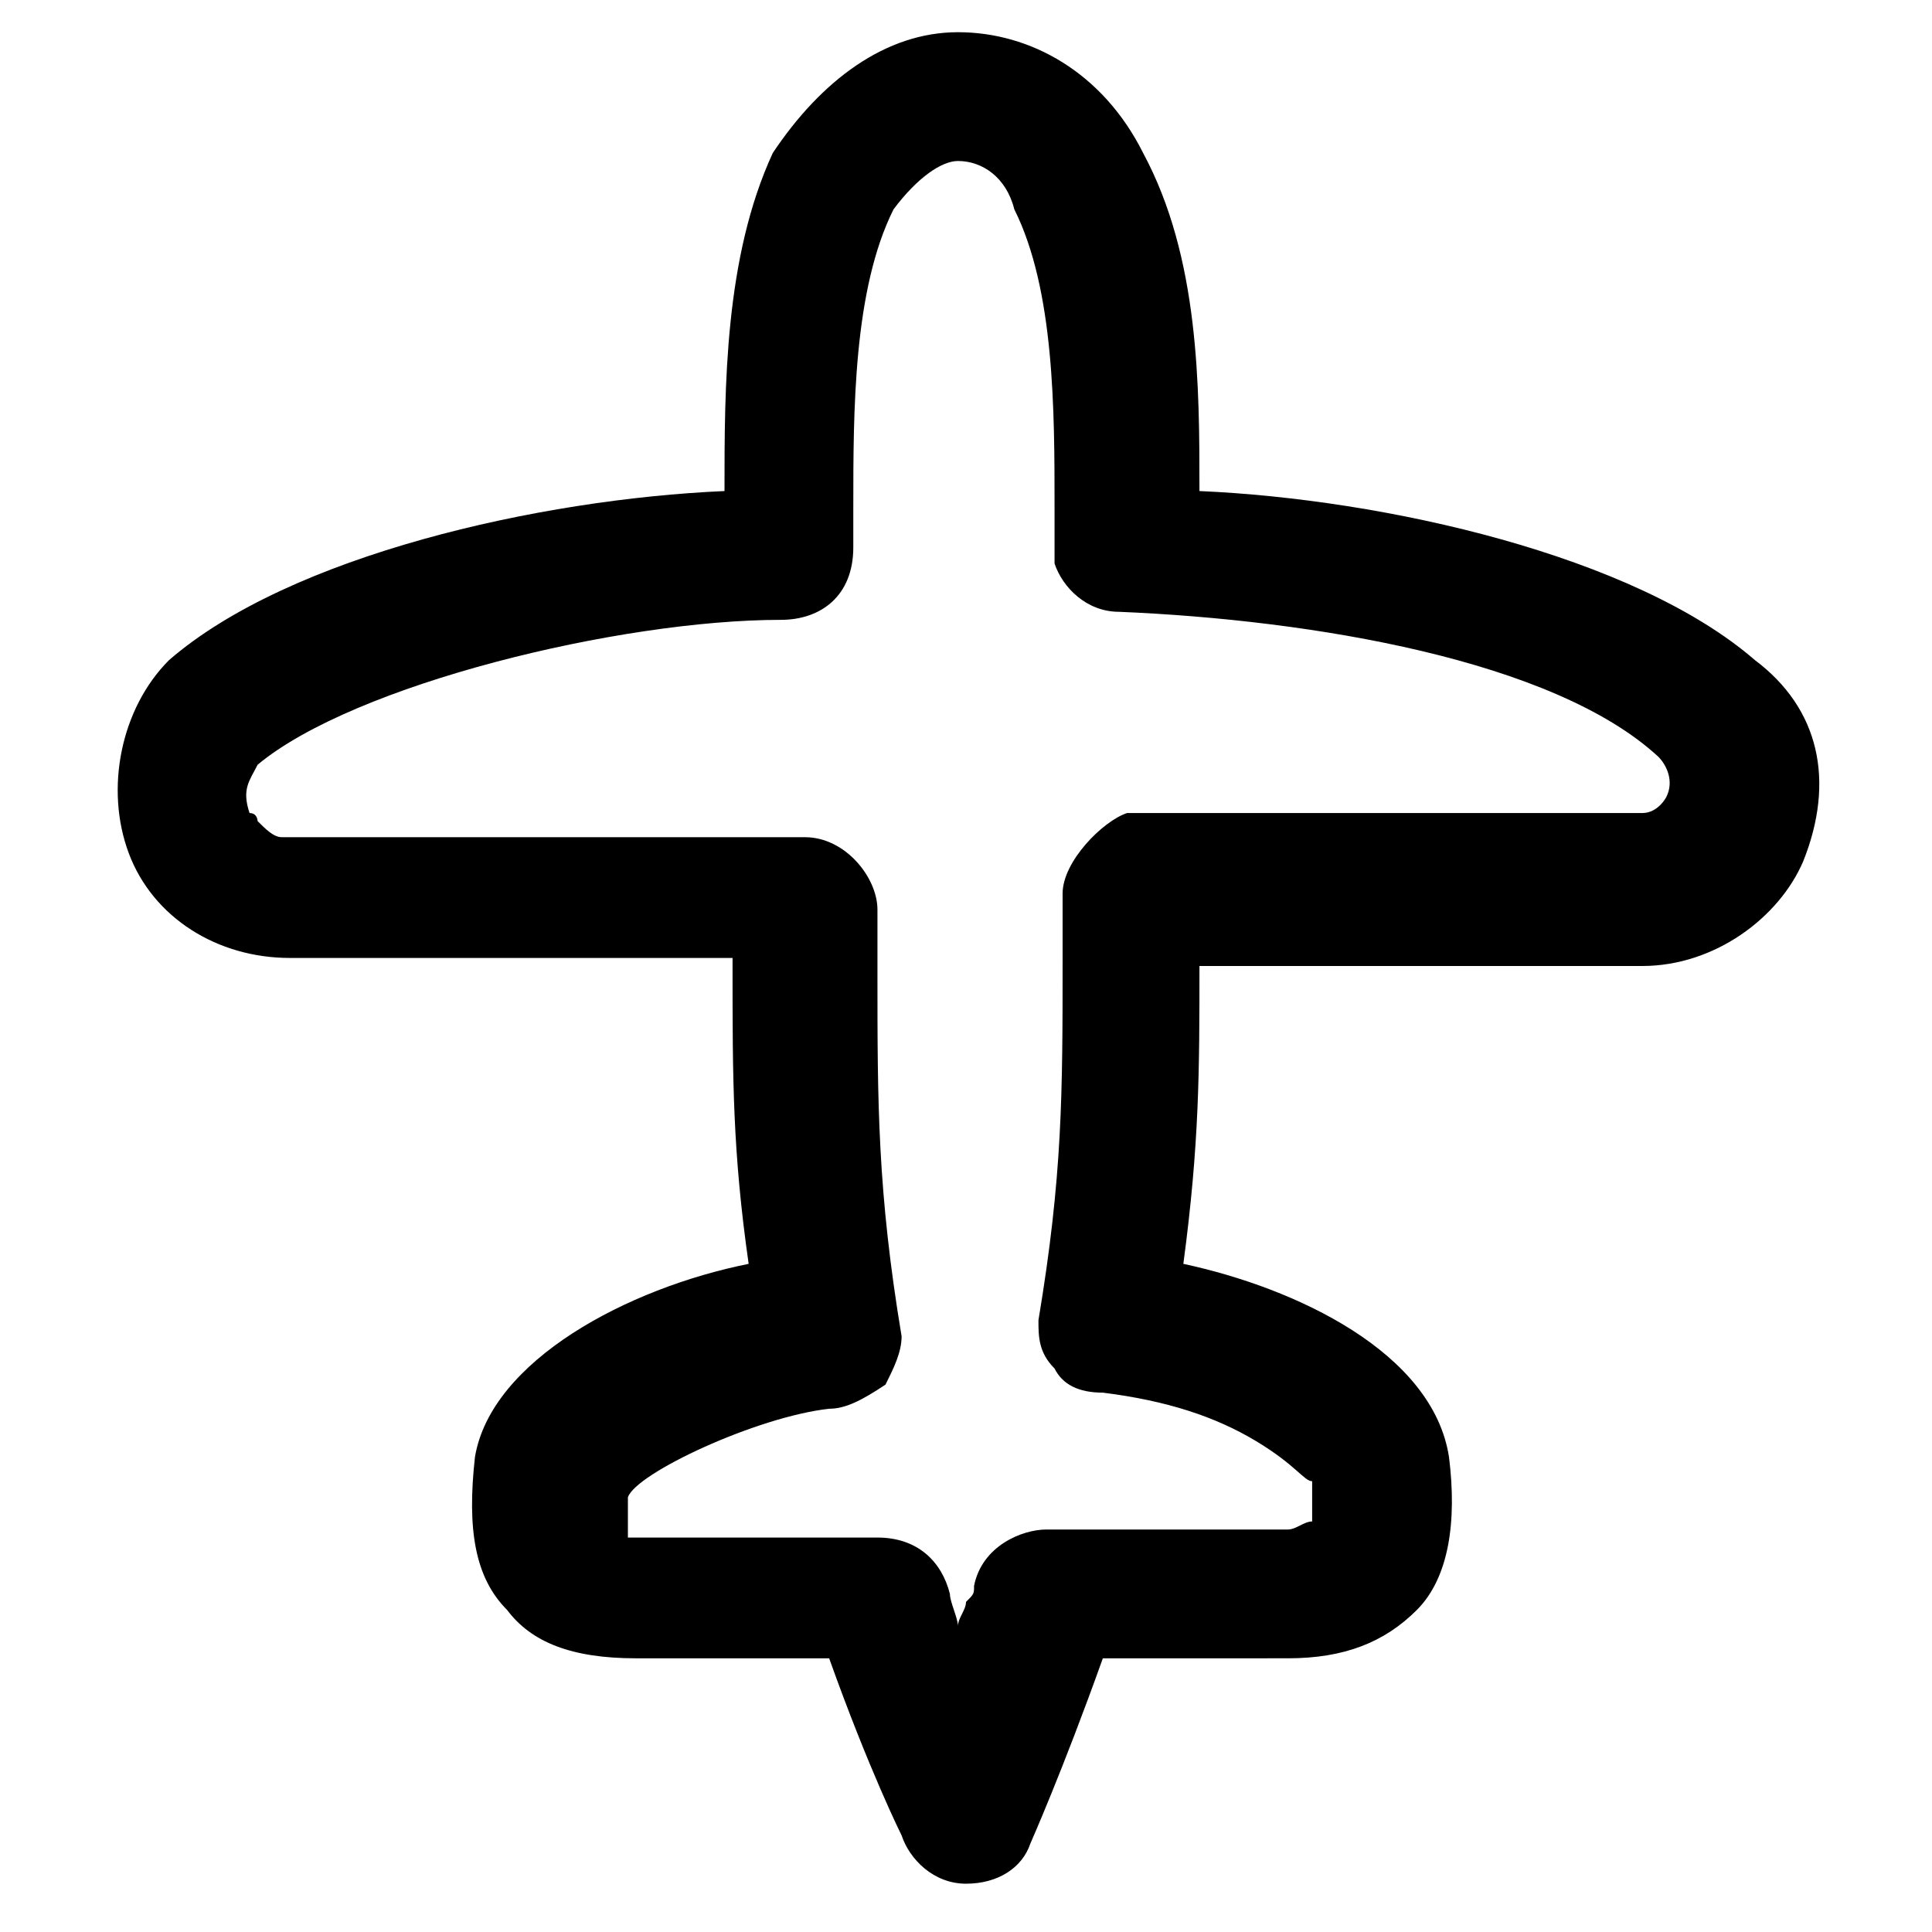 <?xml version="1.0" encoding="utf-8"?>
<!-- Generator: Adobe Illustrator 25.4.1, SVG Export Plug-In . SVG Version: 6.00 Build 0)  -->
<svg version="1.1" id="Layer_1" xmlns="http://www.w3.org/2000/svg" xmlns:xlink="http://www.w3.org/1999/xlink" x="0px" y="0px"
	 viewBox="0 0 24 24" style="enable-background:new 0 0 24 24;" xml:space="preserve">
<path d="M21.8,8.2c-1.5-1.3-4.6-2-6.9-2.1v0c0-1.3,0-2.9-0.7-4.2c-0.5-1-1.4-1.5-2.3-1.5s-1.7,0.6-2.3,1.5C9,3.2,9,4.8,9,6.1v0
	C6.7,6.2,3.6,6.9,2.1,8.2c-0.6,0.6-0.8,1.6-0.5,2.4c0.3,0.8,1.1,1.3,2,1.3h5.5v0.1c0,1.4,0,2.3,0.2,3.7c-1.5,0.3-3.2,1.2-3.4,2.4
	c-0.1,0.9,0,1.5,0.4,1.9c0.3,0.4,0.8,0.6,1.6,0.6h2.4c0.5,1.4,0.9,2.2,0.9,2.2c0.1,0.3,0.4,0.6,0.8,0.6s0.7-0.2,0.8-0.5
	c0,0,0.4-0.9,0.9-2.3H16c0.7,0,1.2-0.2,1.6-0.6c0.4-0.4,0.5-1.1,0.4-1.9c-0.2-1.3-1.9-2.1-3.3-2.4c0.2-1.5,0.2-2.4,0.2-3.7V12h5.5
	c0.9,0,1.7-0.6,2-1.3C22.8,9.7,22.6,8.8,21.8,8.2z M13.2,11.1v0.8c0,1.7,0,2.7-0.3,4.5c0,0.2,0,0.4,0.2,0.6c0.1,0.2,0.3,0.3,0.6,0.3
	c0,0,0,0,0,0c0.8,0.1,1.4,0.3,1.9,0.6c0.5,0.3,0.6,0.5,0.7,0.5c0,0,0,0.1,0,0.1c0,0.1,0,0.3,0,0.4c-0.1,0-0.2,0.1-0.3,0.1h-3
	c-0.3,0-0.8,0.2-0.9,0.7c0,0.1,0,0.1-0.1,0.2c0,0.1-0.1,0.2-0.1,0.3c0-0.1-0.1-0.3-0.1-0.4c-0.1-0.4-0.4-0.7-0.9-0.7H8
	c-0.1,0-0.2,0-0.2,0v0l0,0c0,0,0-0.3,0-0.4c0-0.1,0-0.1,0-0.1c0.1-0.3,1.6-1,2.5-1.1c0.2,0,0.4-0.1,0.7-0.3l0,0
	c0.1-0.2,0.2-0.4,0.2-0.6c-0.3-1.8-0.3-2.9-0.3-4.5v-0.8c0-0.4-0.4-0.9-0.9-0.9H3.5c-0.1,0-0.2-0.1-0.3-0.2c0,0,0-0.1-0.1-0.1
	c-0.1-0.3,0-0.4,0.1-0.6c1.2-1,4.5-1.8,6.5-1.8c0.5,0,0.9-0.3,0.9-0.9V6.3c0-1.2,0-2.7,0.5-3.7c0.3-0.4,0.6-0.6,0.8-0.6
	c0.3,0,0.6,0.2,0.7,0.6c0.5,1,0.5,2.5,0.5,3.7V7l0,0c0.1,0.3,0.4,0.6,0.8,0.6c2.4,0.1,5.4,0.6,6.7,1.8c0.1,0.1,0.2,0.3,0.1,0.5l0,0
	c0,0-0.1,0.2-0.3,0.2H14l0,0C13.7,10.2,13.2,10.7,13.2,11.1z"/>
</svg>
